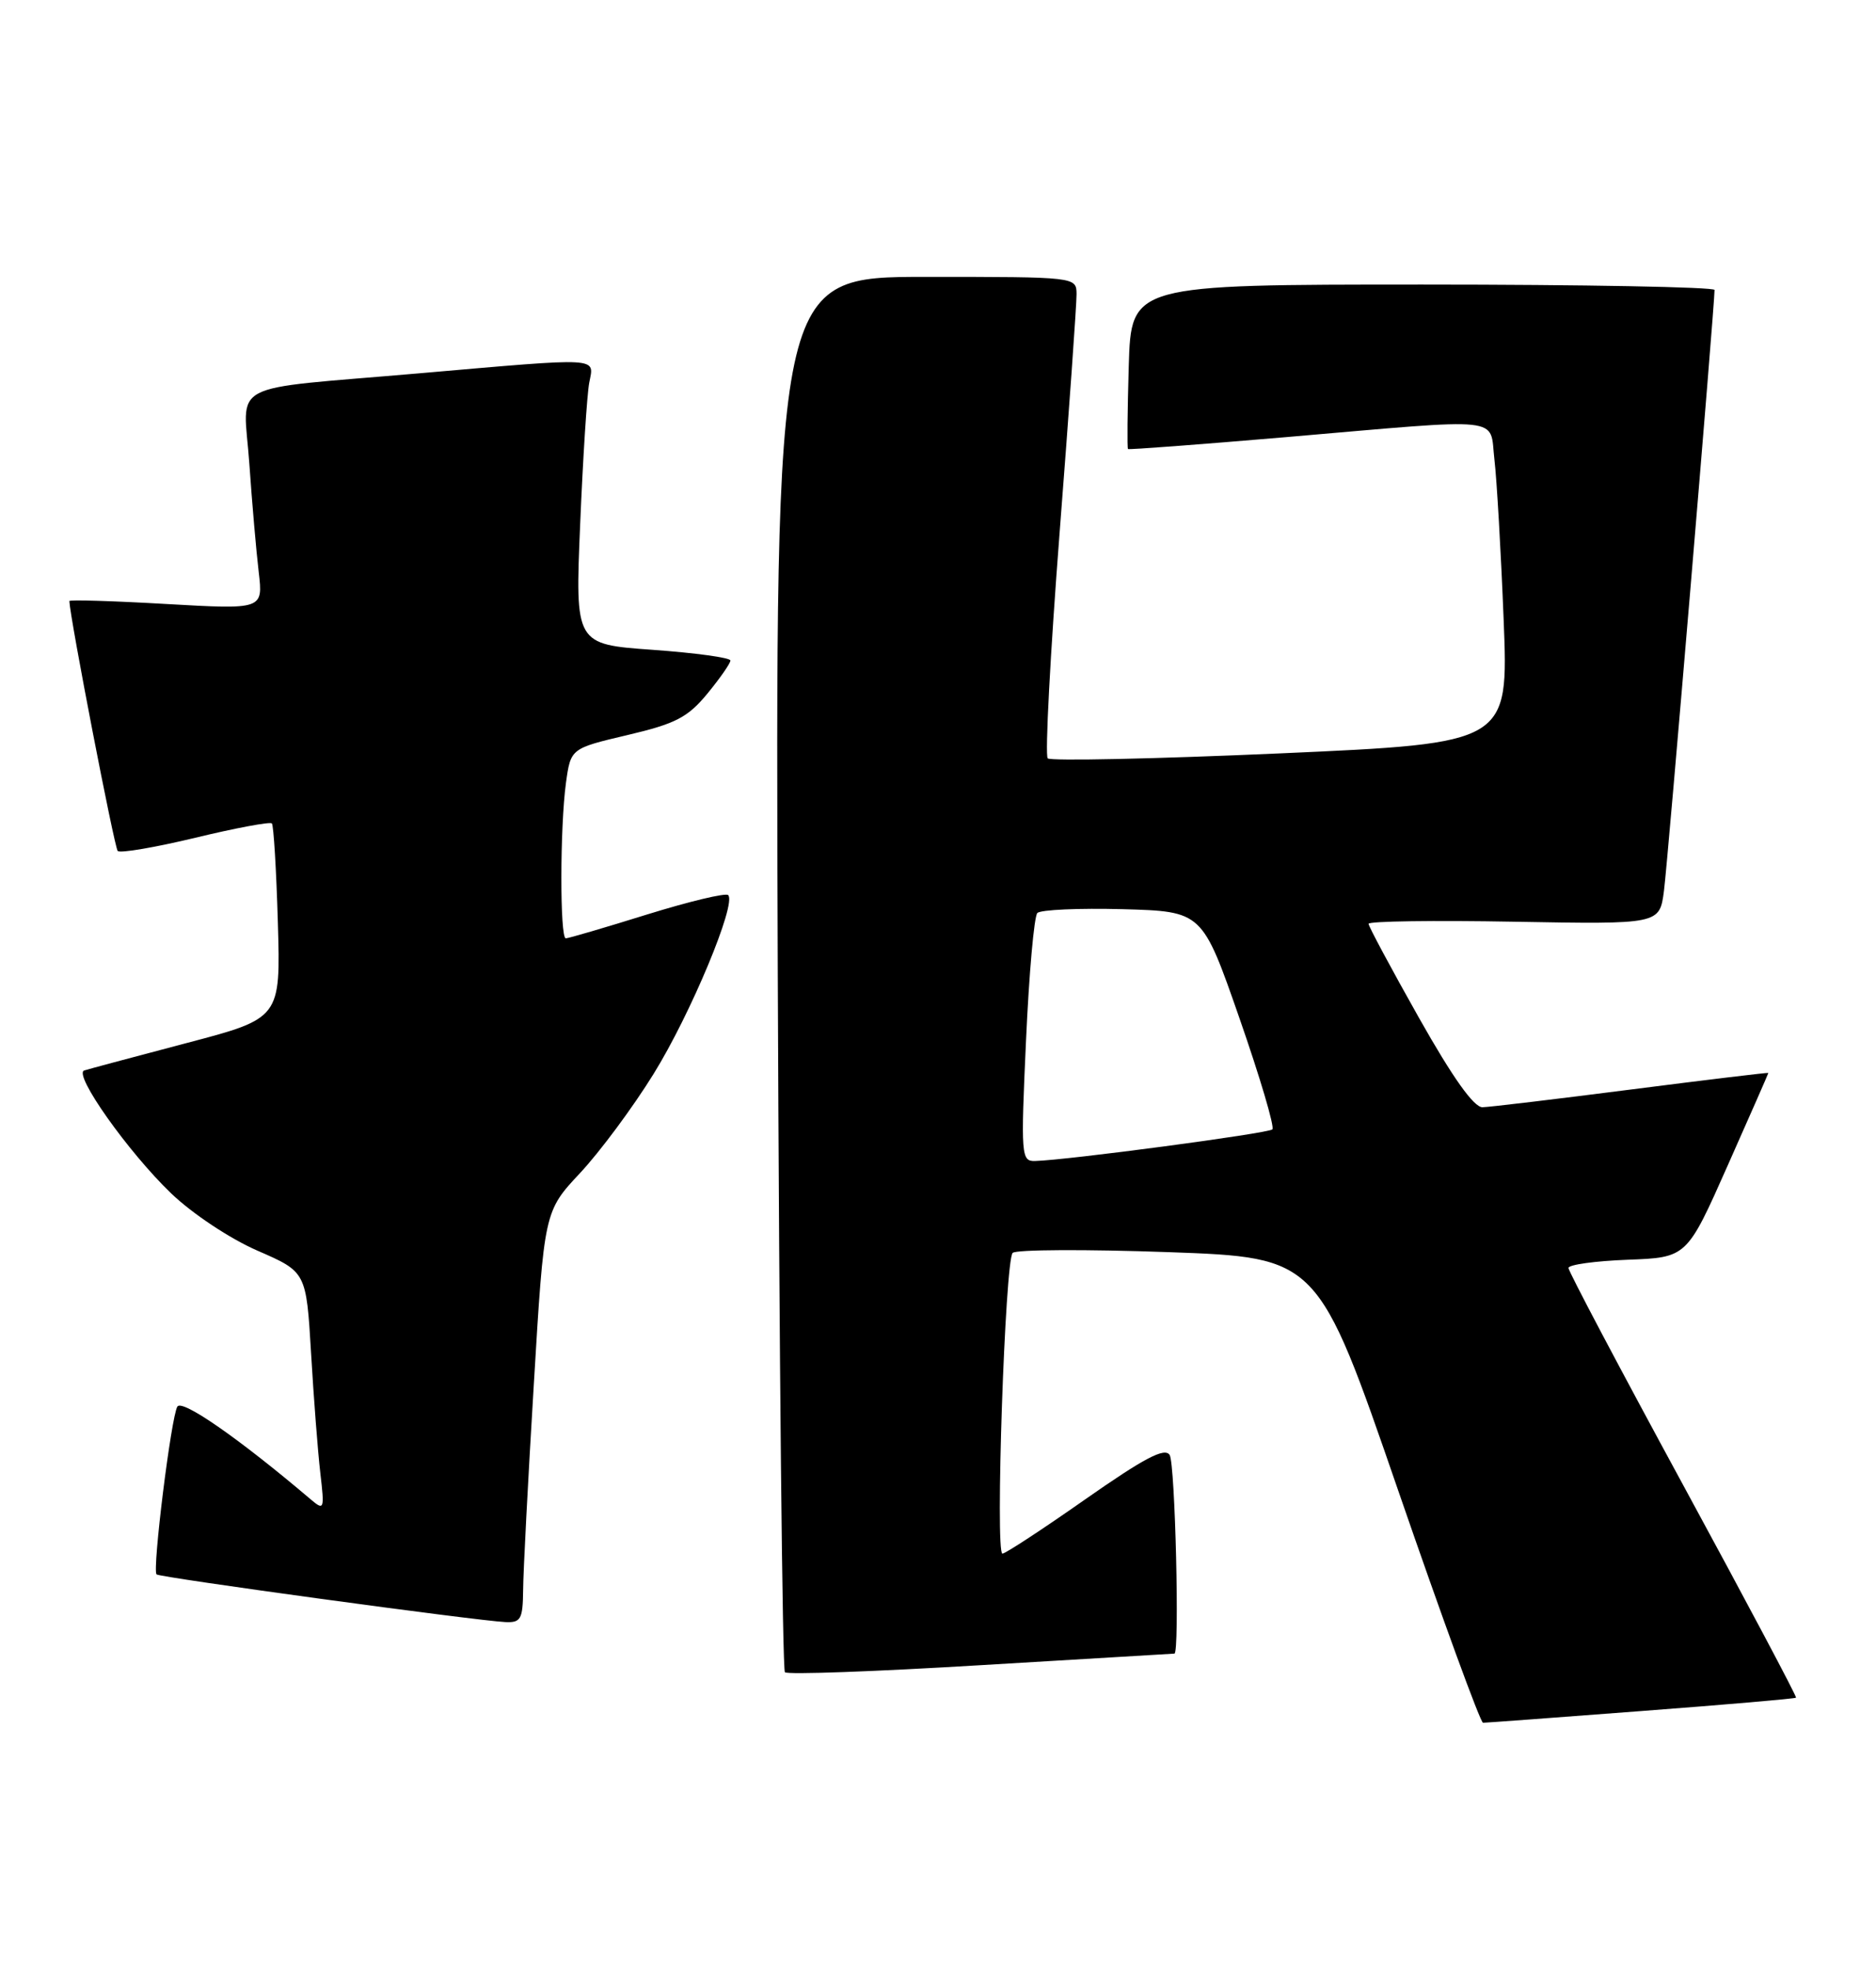 <?xml version="1.0" encoding="UTF-8" standalone="no"?>
<!DOCTYPE svg PUBLIC "-//W3C//DTD SVG 1.1//EN" "http://www.w3.org/Graphics/SVG/1.1/DTD/svg11.dtd" >
<svg xmlns="http://www.w3.org/2000/svg" xmlns:xlink="http://www.w3.org/1999/xlink" version="1.1" viewBox="0 0 244 256">
 <g >
 <path fill="currentColor"
d=" M 213.43 222.47 C 224.40 221.64 233.47 220.86 233.60 220.73 C 233.72 220.60 227.11 208.16 218.91 193.07 C 210.71 177.98 204.00 165.29 204.00 164.86 C 204.00 164.43 207.47 163.95 211.70 163.79 C 219.40 163.50 219.40 163.50 224.70 151.56 C 227.62 145.00 230.00 139.57 230.00 139.50 C 230.00 139.43 222.01 140.39 212.25 141.64 C 202.49 142.89 193.74 143.94 192.82 143.96 C 191.70 143.99 188.95 140.12 184.57 132.36 C 180.96 125.96 178.00 120.44 178.00 120.11 C 178.00 119.77 186.52 119.65 196.92 119.84 C 215.85 120.18 215.85 120.18 216.42 115.84 C 216.91 112.18 223.00 39.78 223.00 37.70 C 223.00 37.32 205.93 37.00 185.06 37.00 C 147.13 37.00 147.13 37.00 146.81 47.59 C 146.64 53.41 146.59 58.27 146.71 58.38 C 146.82 58.49 156.04 57.79 167.21 56.84 C 196.20 54.35 193.70 54.08 194.37 59.75 C 194.68 62.36 195.22 71.73 195.57 80.57 C 196.21 96.63 196.21 96.63 166.57 97.95 C 150.27 98.67 136.63 98.96 136.27 98.60 C 135.90 98.23 136.60 85.01 137.82 69.22 C 139.05 53.42 140.03 39.49 140.02 38.25 C 140.00 36.00 140.00 36.00 120.41 36.00 C 100.83 36.00 100.83 36.00 101.16 126.42 C 101.35 176.15 101.76 217.10 102.09 217.42 C 102.41 217.75 113.89 217.33 127.59 216.50 C 141.29 215.68 152.61 215.00 152.75 215.00 C 153.44 215.00 152.85 190.31 152.13 189.17 C 151.49 188.17 148.84 189.56 141.18 194.92 C 135.62 198.82 130.76 202.00 130.38 202.00 C 129.42 202.00 130.72 163.88 131.71 162.90 C 132.14 162.46 141.26 162.42 151.96 162.80 C 171.41 163.50 171.41 163.50 181.84 193.75 C 187.58 210.39 192.55 224.00 192.89 223.99 C 193.22 223.99 202.47 223.31 213.43 222.47 Z  M 68.04 206.75 C 68.05 204.41 68.68 192.38 69.43 180.00 C 70.78 157.50 70.78 157.50 75.46 152.50 C 78.03 149.75 82.33 143.96 85.00 139.64 C 89.82 131.87 95.82 117.49 94.71 116.38 C 94.39 116.06 89.65 117.20 84.16 118.90 C 78.68 120.61 73.92 122.00 73.59 122.00 C 72.81 122.00 72.83 107.53 73.61 101.80 C 74.23 97.31 74.23 97.31 81.61 95.57 C 87.87 94.10 89.45 93.28 92.00 90.19 C 93.65 88.18 95.00 86.25 95.00 85.88 C 95.00 85.51 90.46 84.89 84.90 84.49 C 74.80 83.77 74.80 83.77 75.46 68.13 C 75.82 59.54 76.35 51.26 76.64 49.75 C 77.27 46.40 78.47 46.46 54.50 48.54 C 29.04 50.75 31.67 49.35 32.43 60.29 C 32.78 65.36 33.33 71.69 33.65 74.38 C 34.22 79.25 34.22 79.25 21.61 78.53 C 14.68 78.13 9.01 77.96 9.02 78.15 C 9.13 80.50 14.88 110.22 15.31 110.64 C 15.62 110.96 20.17 110.18 25.42 108.92 C 30.66 107.65 35.14 106.82 35.36 107.06 C 35.59 107.30 35.94 113.10 36.14 119.95 C 36.50 132.40 36.50 132.40 24.21 135.63 C 17.45 137.41 11.48 139.01 10.95 139.18 C 9.50 139.67 16.69 149.81 22.26 155.16 C 25.03 157.81 29.91 161.05 33.49 162.61 C 39.83 165.37 39.83 165.37 40.46 175.94 C 40.80 181.75 41.34 188.75 41.66 191.50 C 42.22 196.31 42.17 196.44 40.37 194.91 C 31.10 187.04 23.69 181.89 23.07 182.88 C 22.26 184.20 19.79 204.12 20.36 204.70 C 20.77 205.10 61.91 210.72 65.75 210.90 C 67.74 210.99 68.00 210.51 68.04 206.75 Z  M 133.45 135.25 C 133.84 126.59 134.50 119.15 134.92 118.71 C 135.33 118.28 140.33 118.06 146.02 118.21 C 156.37 118.50 156.37 118.50 161.21 132.39 C 163.87 140.03 165.80 146.53 165.49 146.84 C 164.97 147.36 138.81 150.84 134.62 150.95 C 132.82 151.00 132.76 150.27 133.45 135.25 Z "/>
</g>
</svg>